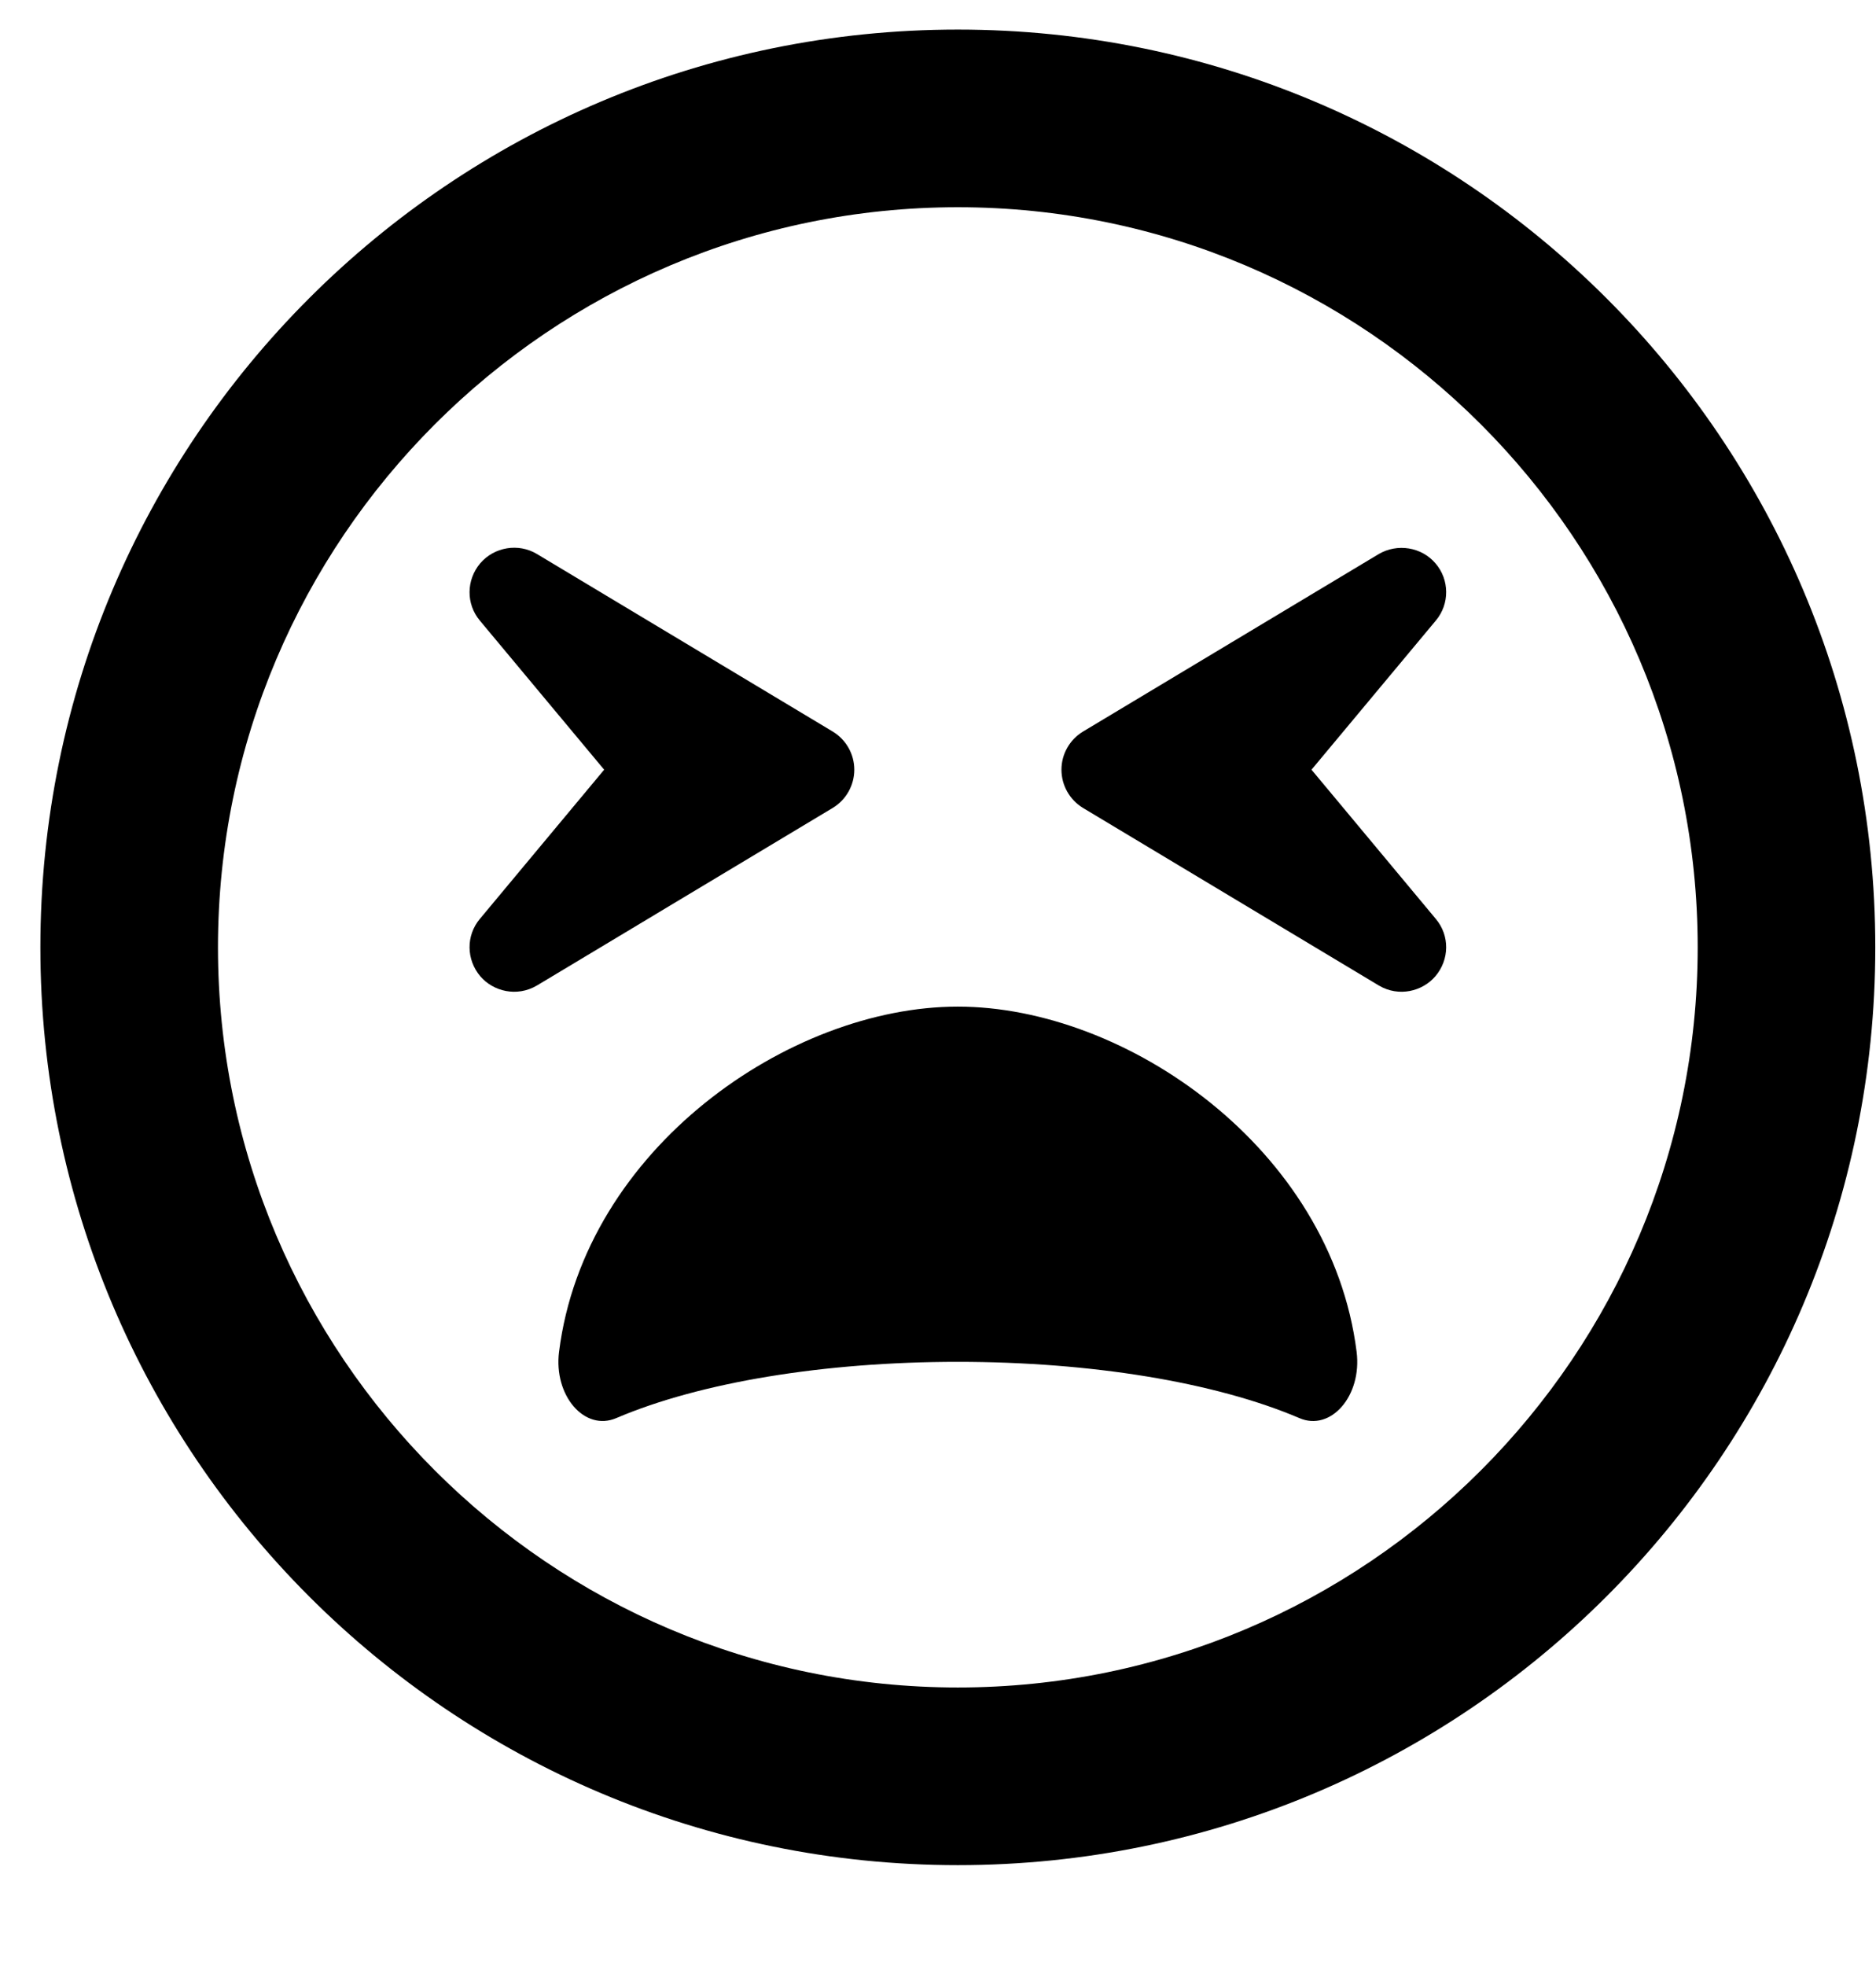<svg width="21" height="22" viewBox="0 0 21 22" fill="none" xmlns="http://www.w3.org/2000/svg">
<g clip-path="url(#clip0_201_5996)">
<path d="M10.722 0.331C5.049 0.331 0.452 4.928 0.452 10.601C0.452 16.274 5.049 20.871 10.722 20.871C16.395 20.871 20.992 16.274 20.992 10.601C20.992 4.928 16.395 0.331 10.722 0.331ZM10.722 18.883C6.155 18.883 2.44 15.169 2.44 10.601C2.44 6.034 6.155 2.319 10.722 2.319C15.29 2.319 19.004 6.034 19.004 10.601C19.004 15.169 15.29 18.883 10.722 18.883ZM16.068 6.303C15.911 6.12 15.642 6.079 15.435 6.199L12.122 8.187C11.973 8.278 11.882 8.439 11.882 8.613C11.882 8.787 11.973 8.949 12.122 9.04L15.435 11.028C15.658 11.16 15.923 11.094 16.068 10.924C16.226 10.738 16.23 10.469 16.072 10.282L14.681 8.613L16.072 6.945C16.23 6.758 16.226 6.485 16.068 6.303ZM9.563 8.613C9.563 8.439 9.472 8.278 9.323 8.187L6.01 6.199C5.803 6.075 5.533 6.12 5.376 6.303C5.219 6.489 5.215 6.758 5.372 6.945L6.763 8.613L5.372 10.282C5.215 10.469 5.219 10.738 5.376 10.924C5.521 11.094 5.786 11.16 6.01 11.028L9.323 9.04C9.472 8.949 9.563 8.787 9.563 8.613ZM10.722 11.264C8.842 11.264 6.544 12.85 6.258 15.127C6.196 15.616 6.544 16.022 6.9 15.868C7.84 15.467 9.231 15.239 10.722 15.239C12.213 15.239 13.604 15.467 14.544 15.868C14.896 16.022 15.248 15.62 15.186 15.127C14.9 12.85 12.602 11.264 10.722 11.264Z" fill="black"/>
</g>
<defs>
<clipPath id="clip0_201_5996">
<rect width="20.54" height="21.202" fill="white" transform="translate(0.452)"/>
</clipPath>
</defs>
</svg>
